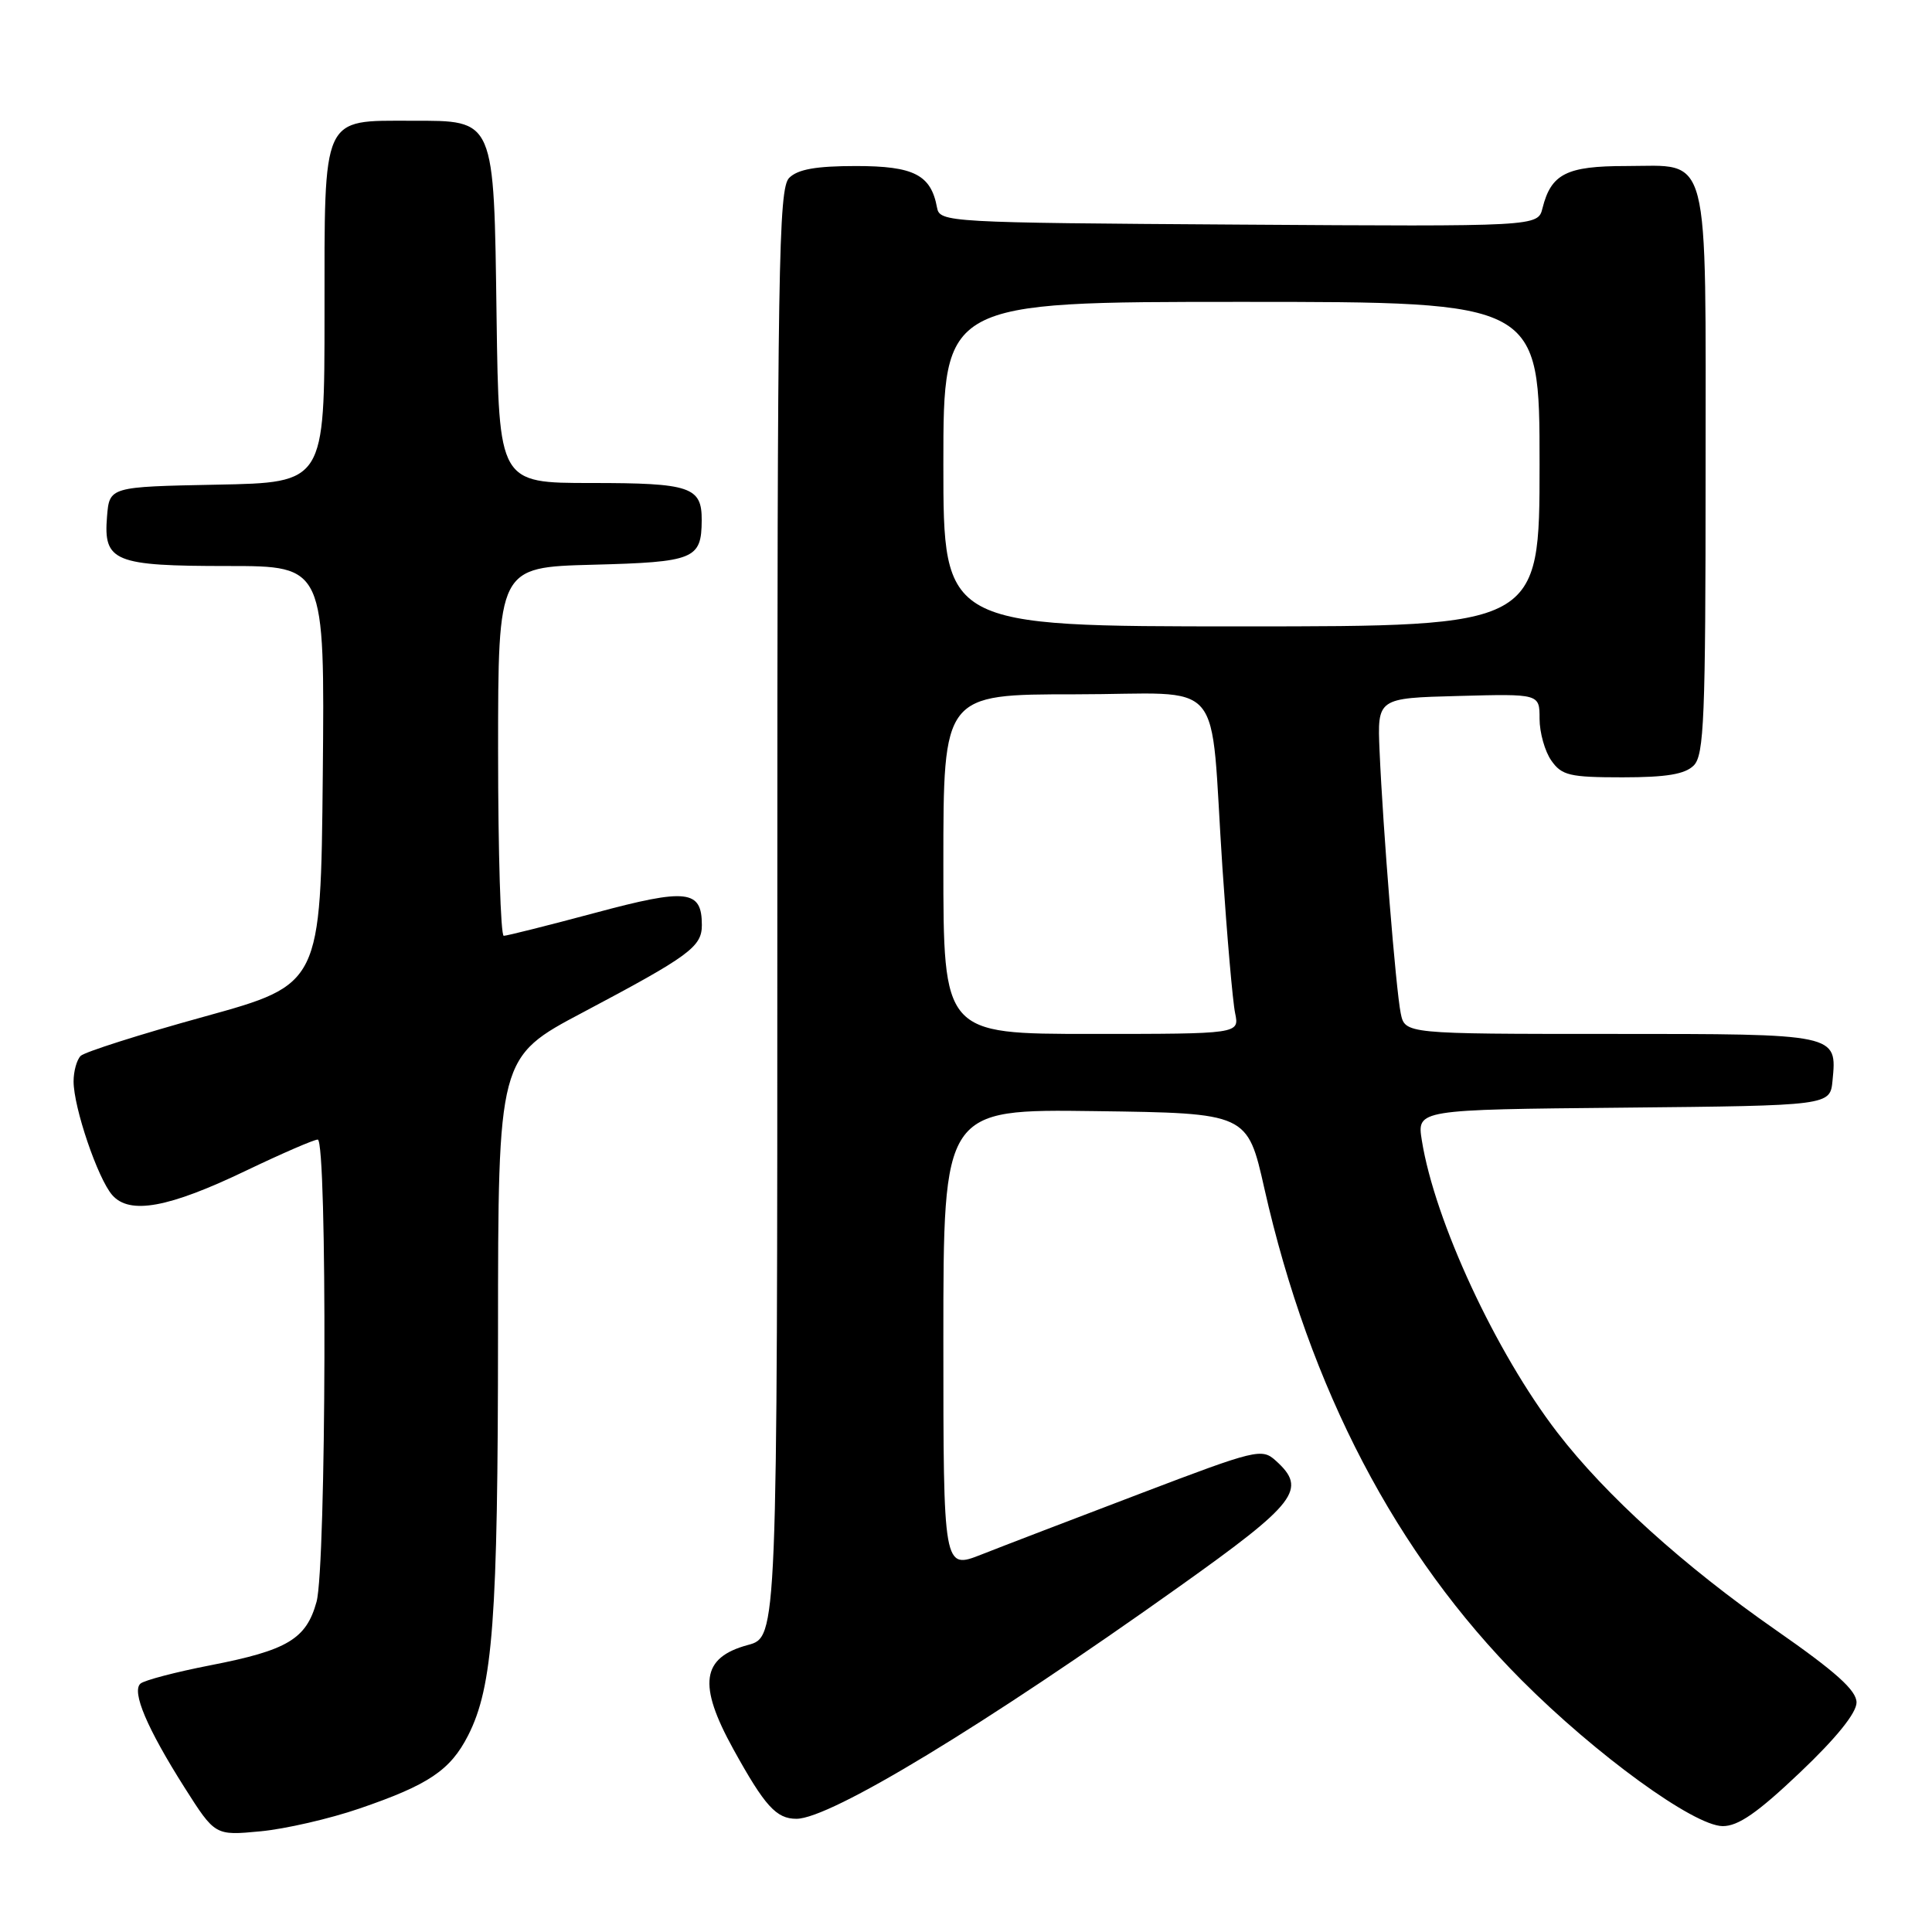 <?xml version="1.0" encoding="UTF-8" standalone="no"?>
<!DOCTYPE svg PUBLIC "-//W3C//DTD SVG 1.1//EN" "http://www.w3.org/Graphics/SVG/1.1/DTD/svg11.dtd" >
<svg xmlns="http://www.w3.org/2000/svg" xmlns:xlink="http://www.w3.org/1999/xlink" version="1.1" viewBox="0 0 256 256">
 <g >
 <path fill="currentColor"
d=" M 47.63 239.64 C 56.78 236.51 59.67 234.57 62.02 229.97 C 65.32 223.49 65.98 214.59 65.99 176.80 C 66.00 140.09 66.00 140.09 77.25 134.14 C 91.35 126.67 93.00 125.46 93.00 122.58 C 93.00 117.91 91.05 117.68 78.85 120.96 C 72.61 122.63 67.16 124.00 66.75 124.00 C 66.34 124.00 66.00 113.01 66.00 99.58 C 66.00 75.16 66.00 75.16 78.54 74.83 C 92.02 74.48 92.95 74.09 92.98 68.95 C 93.01 64.51 91.50 64.00 78.35 64.00 C 66.11 64.00 66.11 64.00 65.80 42.10 C 65.44 15.53 65.64 16.00 54.57 16.00 C 42.56 16.00 43.00 15.03 43.00 41.53 C 43.00 63.95 43.00 63.95 28.75 64.22 C 14.50 64.50 14.50 64.50 14.18 68.46 C 13.69 74.42 15.13 75.00 30.21 75.00 C 43.03 75.00 43.03 75.00 42.77 102.72 C 42.50 130.44 42.50 130.44 27.06 134.71 C 18.57 137.05 11.20 139.40 10.69 139.91 C 10.17 140.43 9.75 141.95 9.75 143.29 C 9.75 146.74 12.95 156.15 14.87 158.35 C 17.18 160.99 22.34 160.05 32.68 155.08 C 37.36 152.84 41.60 151.00 42.10 151.00 C 43.38 151.00 43.24 207.59 41.94 212.26 C 40.58 217.18 38.09 218.67 27.92 220.65 C 23.29 221.55 19.10 222.65 18.61 223.09 C 17.42 224.15 19.48 229.01 24.46 236.87 C 28.50 243.23 28.50 243.23 34.50 242.66 C 37.80 242.35 43.71 240.99 47.63 239.64 Z  M 238.50 234.87 C 243.31 230.31 246.00 226.97 246.00 225.59 C 246.00 223.99 243.28 221.54 235.28 215.97 C 223.09 207.48 212.76 198.13 206.37 189.83 C 198.19 179.20 190.11 161.79 188.40 151.11 C 187.75 147.03 187.75 147.03 215.12 146.77 C 242.50 146.50 242.50 146.50 242.82 143.18 C 243.42 136.97 243.57 137.00 213.46 137.00 C 186.16 137.00 186.16 137.00 185.60 134.25 C 184.96 131.10 183.25 109.89 182.80 99.50 C 182.50 92.50 182.50 92.50 193.25 92.22 C 204.00 91.93 204.00 91.93 204.00 95.24 C 204.00 97.06 204.70 99.56 205.56 100.78 C 206.94 102.75 207.98 103.00 214.99 103.00 C 220.81 103.00 223.27 102.59 224.43 101.43 C 225.80 100.06 226.00 95.15 226.00 62.76 C 226.00 19.13 226.75 22.00 215.42 22.00 C 207.58 22.00 205.53 23.03 204.39 27.58 C 203.78 30.02 203.78 30.02 164.15 29.76 C 125.42 29.51 124.52 29.45 124.16 27.50 C 123.36 23.16 121.10 22.00 113.42 22.00 C 108.14 22.00 105.71 22.43 104.57 23.57 C 103.16 24.98 103.00 35.19 103.00 121.03 C 103.00 216.92 103.00 216.92 99.10 217.97 C 92.94 219.63 92.44 223.20 97.17 231.77 C 101.34 239.32 102.86 241.00 105.53 241.00 C 110.02 241.00 130.51 228.57 156.25 210.24 C 171.86 199.13 173.24 197.33 169.06 193.56 C 167.20 191.87 166.50 192.04 151.11 197.90 C 142.31 201.25 132.83 204.88 130.05 205.98 C 125.00 207.97 125.00 207.97 125.00 177.46 C 125.00 146.96 125.00 146.96 145.14 147.23 C 165.29 147.50 165.29 147.50 167.54 157.50 C 173.53 184.03 185.00 205.96 201.60 222.61 C 211.50 232.54 224.42 241.92 228.25 241.97 C 230.31 241.99 232.87 240.22 238.50 234.87 Z  M 125.00 114.50 C 125.00 92.00 125.00 92.00 142.45 92.00 C 162.80 92.00 160.24 88.99 161.98 115.00 C 162.59 124.08 163.34 132.74 163.66 134.25 C 164.23 137.00 164.23 137.00 144.62 137.00 C 125.00 137.00 125.00 137.00 125.00 114.50 Z  M 125.00 61.50 C 125.00 40.00 125.00 40.00 164.50 40.00 C 204.00 40.00 204.00 40.00 204.00 61.50 C 204.00 83.00 204.00 83.00 164.50 83.00 C 125.00 83.00 125.00 83.00 125.00 61.50 Z "/>
</g>
</svg>